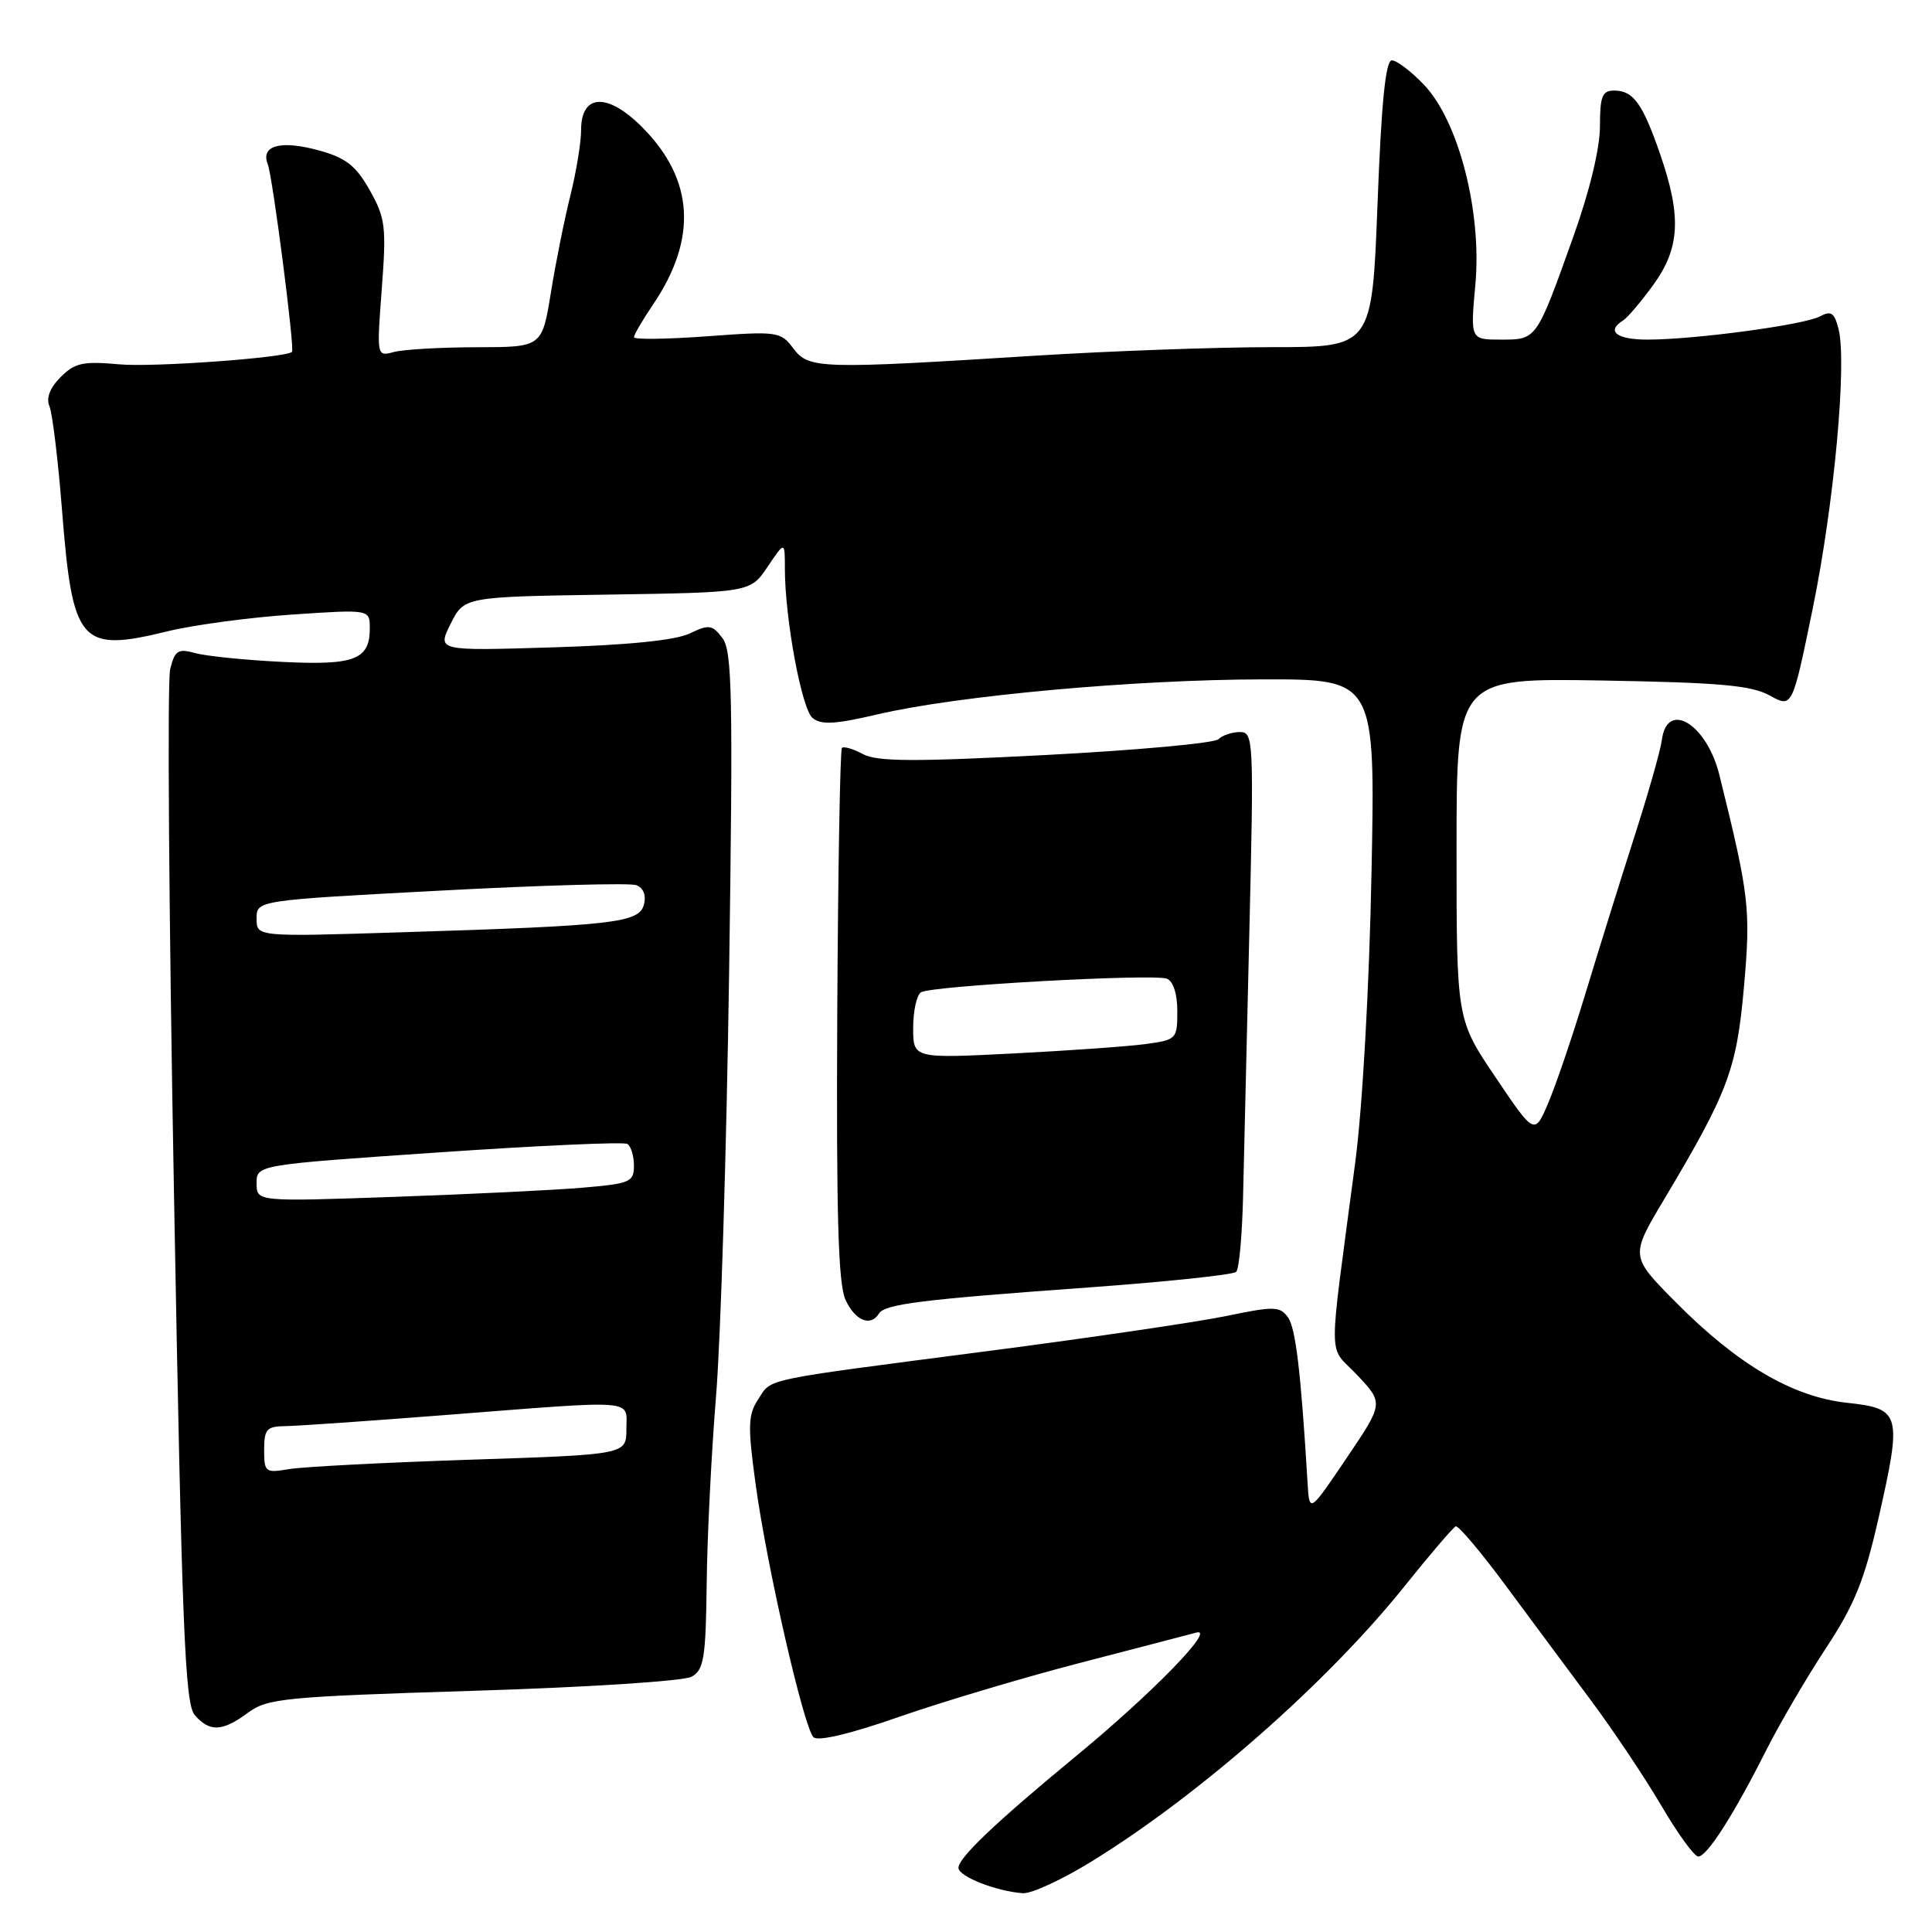 <?xml version="1.0" encoding="UTF-8" standalone="no"?>
<!DOCTYPE svg PUBLIC "-//W3C//DTD SVG 1.1//EN" "http://www.w3.org/Graphics/SVG/1.1/DTD/svg11.dtd" >
<svg xmlns="http://www.w3.org/2000/svg" xmlns:xlink="http://www.w3.org/1999/xlink" version="1.1" viewBox="0 0 256 256">
 <g >
 <path fill="currentColor"
d=" M 144.71 246.61 C 158.95 237.83 175.88 222.94 186.07 210.23 C 189.47 205.98 192.55 202.39 192.89 202.25 C 193.24 202.11 196.22 205.64 199.51 210.09 C 202.80 214.54 207.90 221.40 210.83 225.34 C 213.76 229.28 217.95 235.54 220.13 239.25 C 222.30 242.96 224.51 246.00 225.03 246.00 C 226.19 246.00 229.70 240.51 234.01 231.96 C 235.80 228.41 239.37 222.31 241.94 218.40 C 245.73 212.65 247.04 209.41 248.89 201.27 C 252.06 187.30 251.88 186.65 244.77 185.88 C 237.55 185.11 230.24 180.82 222.04 172.54 C 216.01 166.46 216.01 166.46 220.47 158.98 C 229.02 144.65 230.11 141.73 231.09 130.71 C 231.99 120.43 231.79 118.70 227.83 102.70 C 226.16 95.91 220.87 92.71 220.20 98.08 C 220.03 99.41 218.38 105.22 216.52 111.00 C 214.67 116.78 211.77 126.07 210.08 131.65 C 208.39 137.23 206.18 143.73 205.17 146.10 C 203.34 150.42 203.34 150.42 198.17 142.75 C 193.00 135.09 193.00 135.09 193.00 112.47 C 193.00 89.85 193.00 89.85 212.25 90.17 C 227.86 90.44 232.07 90.81 234.50 92.16 C 237.49 93.81 237.49 93.81 240.19 80.66 C 243.02 66.87 244.75 48.14 243.62 43.61 C 243.07 41.42 242.63 41.13 241.14 41.93 C 239.04 43.05 224.54 45.00 218.28 45.00 C 214.20 45.00 212.78 43.88 215.07 42.46 C 215.65 42.10 217.45 39.98 219.07 37.75 C 222.60 32.87 222.83 28.72 220.01 20.52 C 217.66 13.71 216.43 12.00 213.88 12.00 C 212.30 12.00 212.00 12.77 212.00 16.75 C 212.00 19.65 210.63 25.34 208.47 31.37 C 203.56 45.11 203.64 45.00 198.88 45.00 C 194.83 45.00 194.83 45.00 195.49 37.75 C 196.38 28.11 193.29 16.07 188.70 11.25 C 187.00 9.46 185.08 8.00 184.43 8.00 C 183.60 8.00 183.04 13.52 182.53 27.00 C 181.80 46.00 181.80 46.00 168.51 46.00 C 161.20 46.00 147.18 46.51 137.36 47.12 C 108.58 48.93 107.18 48.89 105.13 46.18 C 103.44 43.93 103.06 43.87 93.69 44.56 C 88.36 44.95 84.00 45.01 84.00 44.68 C 84.00 44.36 85.13 42.43 86.50 40.40 C 92.46 31.62 91.98 23.75 85.06 16.82 C 80.48 12.24 77.00 12.42 77.00 17.22 C 77.00 18.87 76.36 22.75 75.59 25.86 C 74.81 28.96 73.64 34.76 73.00 38.75 C 71.82 46.00 71.82 46.00 63.16 46.01 C 58.40 46.02 53.47 46.30 52.20 46.64 C 49.91 47.26 49.91 47.26 50.59 38.25 C 51.21 30.04 51.07 28.90 49.00 25.22 C 47.20 22.00 45.86 20.94 42.40 19.97 C 37.25 18.53 34.49 19.24 35.48 21.76 C 36.13 23.41 39.08 46.27 38.69 46.63 C 37.83 47.41 20.30 48.68 15.86 48.28 C 11.00 47.84 9.93 48.07 8.04 49.96 C 6.61 51.39 6.09 52.74 6.55 53.83 C 6.94 54.75 7.69 60.90 8.21 67.50 C 9.62 85.38 10.59 86.49 22.29 83.63 C 25.70 82.80 33.11 81.81 38.75 81.43 C 49.00 80.74 49.00 80.74 49.00 83.25 C 49.00 87.42 46.99 88.19 37.31 87.70 C 32.46 87.46 27.32 86.94 25.88 86.54 C 23.59 85.91 23.17 86.17 22.55 88.66 C 22.15 90.22 22.38 121.65 23.06 158.50 C 24.10 215.68 24.50 225.76 25.80 227.25 C 27.77 229.53 29.46 229.46 32.87 226.94 C 35.44 225.04 37.70 224.82 62.73 224.04 C 77.79 223.58 90.63 222.75 91.65 222.17 C 93.27 221.27 93.52 219.70 93.64 209.82 C 93.71 203.59 94.27 192.43 94.88 185.00 C 95.49 177.57 96.27 152.38 96.61 129.00 C 97.14 92.09 97.02 86.24 95.72 84.54 C 94.37 82.77 93.94 82.71 91.36 83.95 C 89.49 84.84 83.20 85.48 73.21 85.78 C 57.92 86.25 57.92 86.25 59.71 82.66 C 61.50 79.08 61.50 79.08 80.46 78.79 C 99.42 78.50 99.42 78.50 101.71 75.10 C 104.00 71.70 104.00 71.70 104.00 75.31 C 104.00 81.95 106.22 93.94 107.67 95.14 C 108.80 96.08 110.69 95.97 116.31 94.65 C 126.88 92.18 150.40 90.04 167.37 90.02 C 182.24 90.00 182.24 90.00 181.73 115.75 C 181.43 130.83 180.54 146.68 179.58 154.00 C 175.94 181.63 175.91 178.01 179.85 182.22 C 183.34 185.93 183.34 185.93 178.42 193.22 C 173.50 200.50 173.50 200.50 173.26 196.50 C 172.38 181.83 171.69 175.95 170.65 174.54 C 169.59 173.08 168.81 173.06 162.49 174.38 C 158.64 175.17 144.47 177.26 131.00 179.01 C 100.41 182.99 102.32 182.59 100.47 185.41 C 99.11 187.47 99.07 188.94 100.12 196.64 C 101.58 207.42 106.50 228.90 107.79 230.19 C 108.37 230.77 112.65 229.76 119.11 227.50 C 124.83 225.51 135.57 222.30 143.00 220.37 C 150.43 218.45 157.40 216.62 158.50 216.33 C 161.24 215.58 152.69 224.37 142.50 232.76 C 131.95 241.46 127.00 246.16 127.00 247.50 C 127.00 248.64 132.03 250.62 135.55 250.86 C 136.67 250.94 140.80 249.03 144.71 246.61 Z  M 116.46 174.06 C 117.25 172.79 122.10 172.19 144.30 170.59 C 154.64 169.84 163.42 168.91 163.80 168.53 C 164.19 168.14 164.59 163.70 164.71 158.66 C 164.82 153.62 165.20 137.69 165.55 123.25 C 166.15 97.97 166.10 97.00 164.29 97.00 C 163.25 97.00 161.97 97.43 161.45 97.95 C 160.93 98.47 150.65 99.41 138.61 100.04 C 121.15 100.95 116.24 100.93 114.36 99.93 C 113.06 99.23 111.80 98.86 111.56 99.10 C 111.32 99.35 111.04 115.28 110.94 134.52 C 110.81 161.10 111.07 170.16 112.04 172.25 C 113.32 175.00 115.37 175.84 116.46 174.06 Z  M 35.00 192.11 C 35.00 189.39 35.35 189.00 37.75 188.97 C 39.26 188.96 48.83 188.29 59.00 187.50 C 84.81 185.49 83.00 185.35 83.00 189.37 C 83.00 192.74 83.00 192.74 62.25 193.42 C 50.84 193.80 40.04 194.36 38.25 194.67 C 35.16 195.20 35.00 195.07 35.00 192.11 Z  M 34.00 156.79 C 34.00 154.35 34.00 154.35 58.13 152.70 C 71.40 151.79 82.65 151.28 83.13 151.58 C 83.61 151.88 84.00 153.17 84.00 154.46 C 84.00 156.62 83.50 156.84 77.25 157.37 C 73.54 157.69 62.29 158.24 52.25 158.59 C 34.00 159.23 34.00 159.23 34.00 156.79 Z  M 34.00 121.72 C 34.00 119.30 34.00 119.30 58.40 118.01 C 71.82 117.29 83.48 116.97 84.32 117.29 C 85.26 117.65 85.65 118.64 85.32 119.87 C 84.69 122.28 81.39 122.66 53.25 123.53 C 34.00 124.14 34.00 124.14 34.00 121.72 Z  M 121.00 136.19 C 121.00 133.95 121.47 131.83 122.04 131.48 C 123.42 130.62 152.84 129.00 154.61 129.68 C 155.46 130.01 156.00 131.69 156.00 133.99 C 156.00 137.68 155.90 137.79 151.75 138.35 C 149.41 138.66 141.54 139.22 134.25 139.59 C 121.00 140.26 121.00 140.26 121.00 136.19 Z "/>
</g>
</svg>